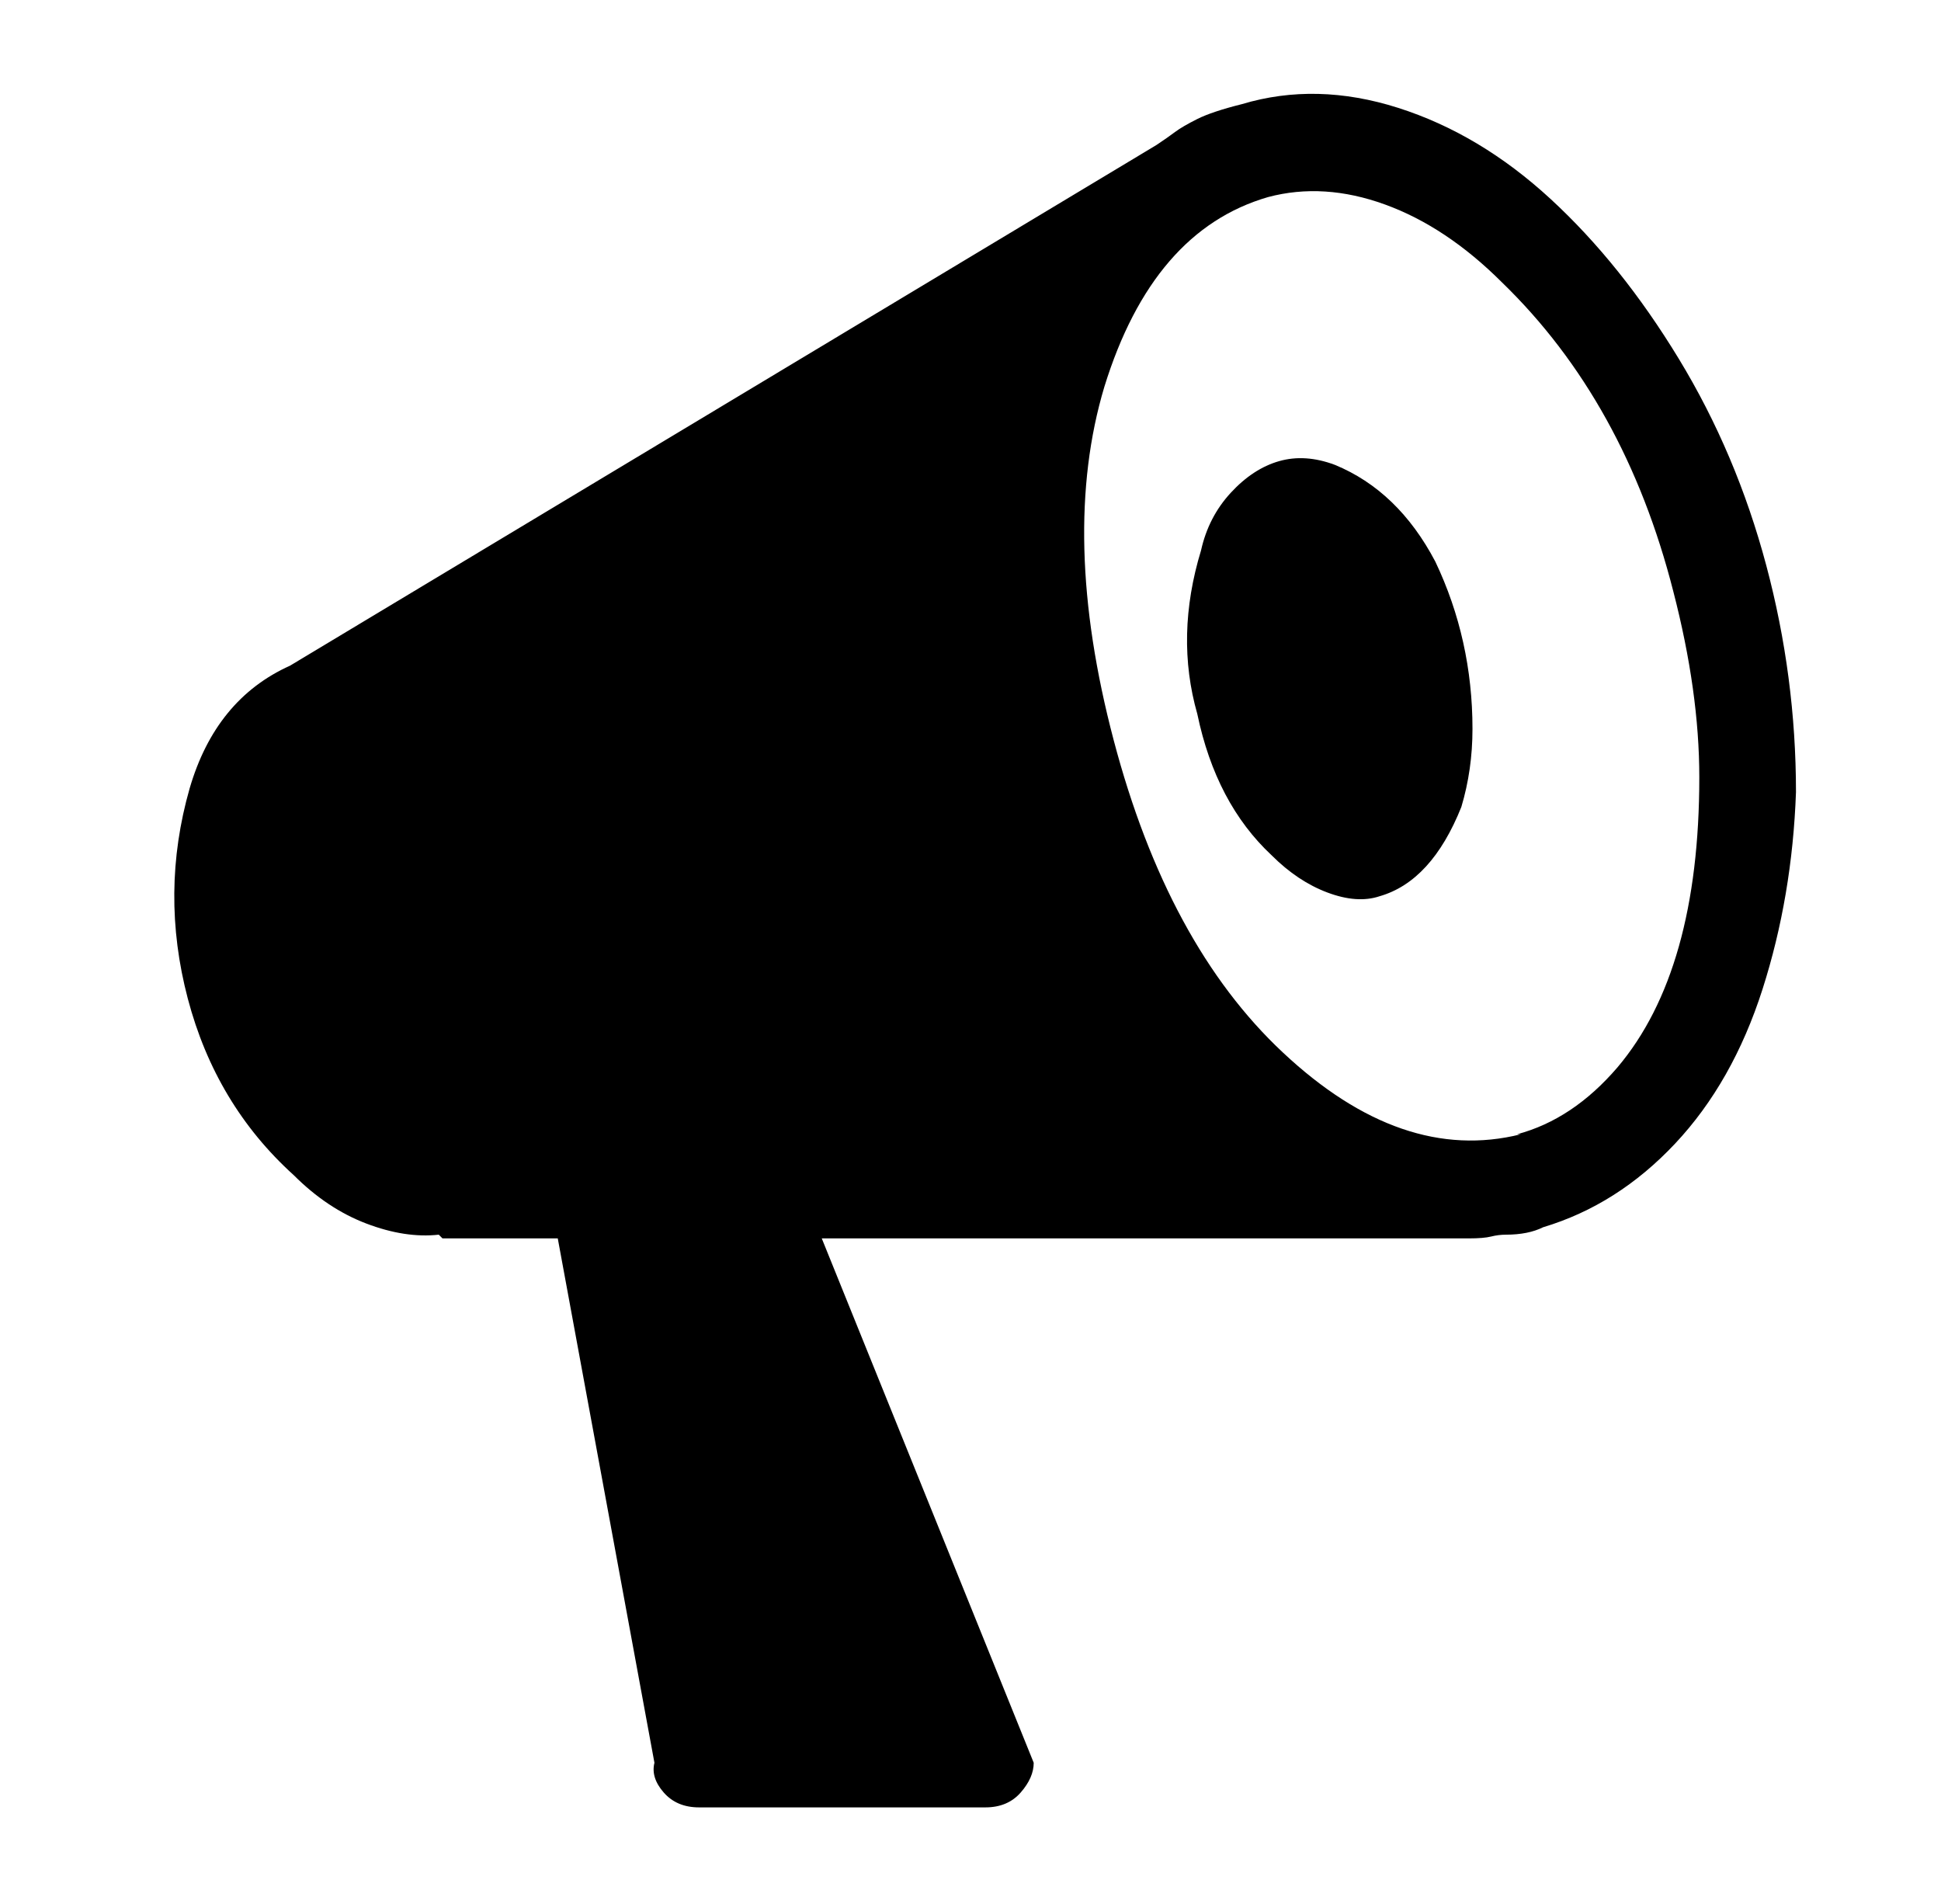 
<svg xmlns="http://www.w3.org/2000/svg" xmlns:xlink="http://www.w3.org/1999/xlink" version="1.1" viewBox="-10 0 522 512">
   <path fill="currentColor"
d="M465 152q8 30 8 61q-1 28 -9 53t-23.5 41.5t-35.5 22.5q-4 2 -10 2q-2 0 -4 0.5t-6 0.5h-174l57 141q0 4 -3.5 8t-9.5 4h-77q-6 0 -9.5 -4t-2.5 -8l-26 -141h-31l-1 -1q-9 1 -19.5 -3t-19.5 -13q-21 -19 -28.5 -47.5t0.5 -56.5q7 -24 27 -33l233 -140q3 -2 5 -3.5t6 -3.5
t12 -4q20 -6 42 1t41 24.5t34.5 43t23.5 55.5zM399 305h-1q15 -4 27 -18q22 -26 22 -78q0 -23 -7 -50q-13 -51 -46 -83q-15 -15 -31.5 -21t-31.5 -2q-31 9 -44 51q-12 40 2.5 95t45.5 84q32 30 64 22zM334 124q7 -2 15 1q17 7 27 26q10 21 10 45q0 11 -3 21q-8 20 -22 24
q-6 2 -14 -1t-15 -10q-15 -14 -20 -38q-6 -21 1 -44q2 -9 8 -15.5t13 -8.5z" />
</svg>
